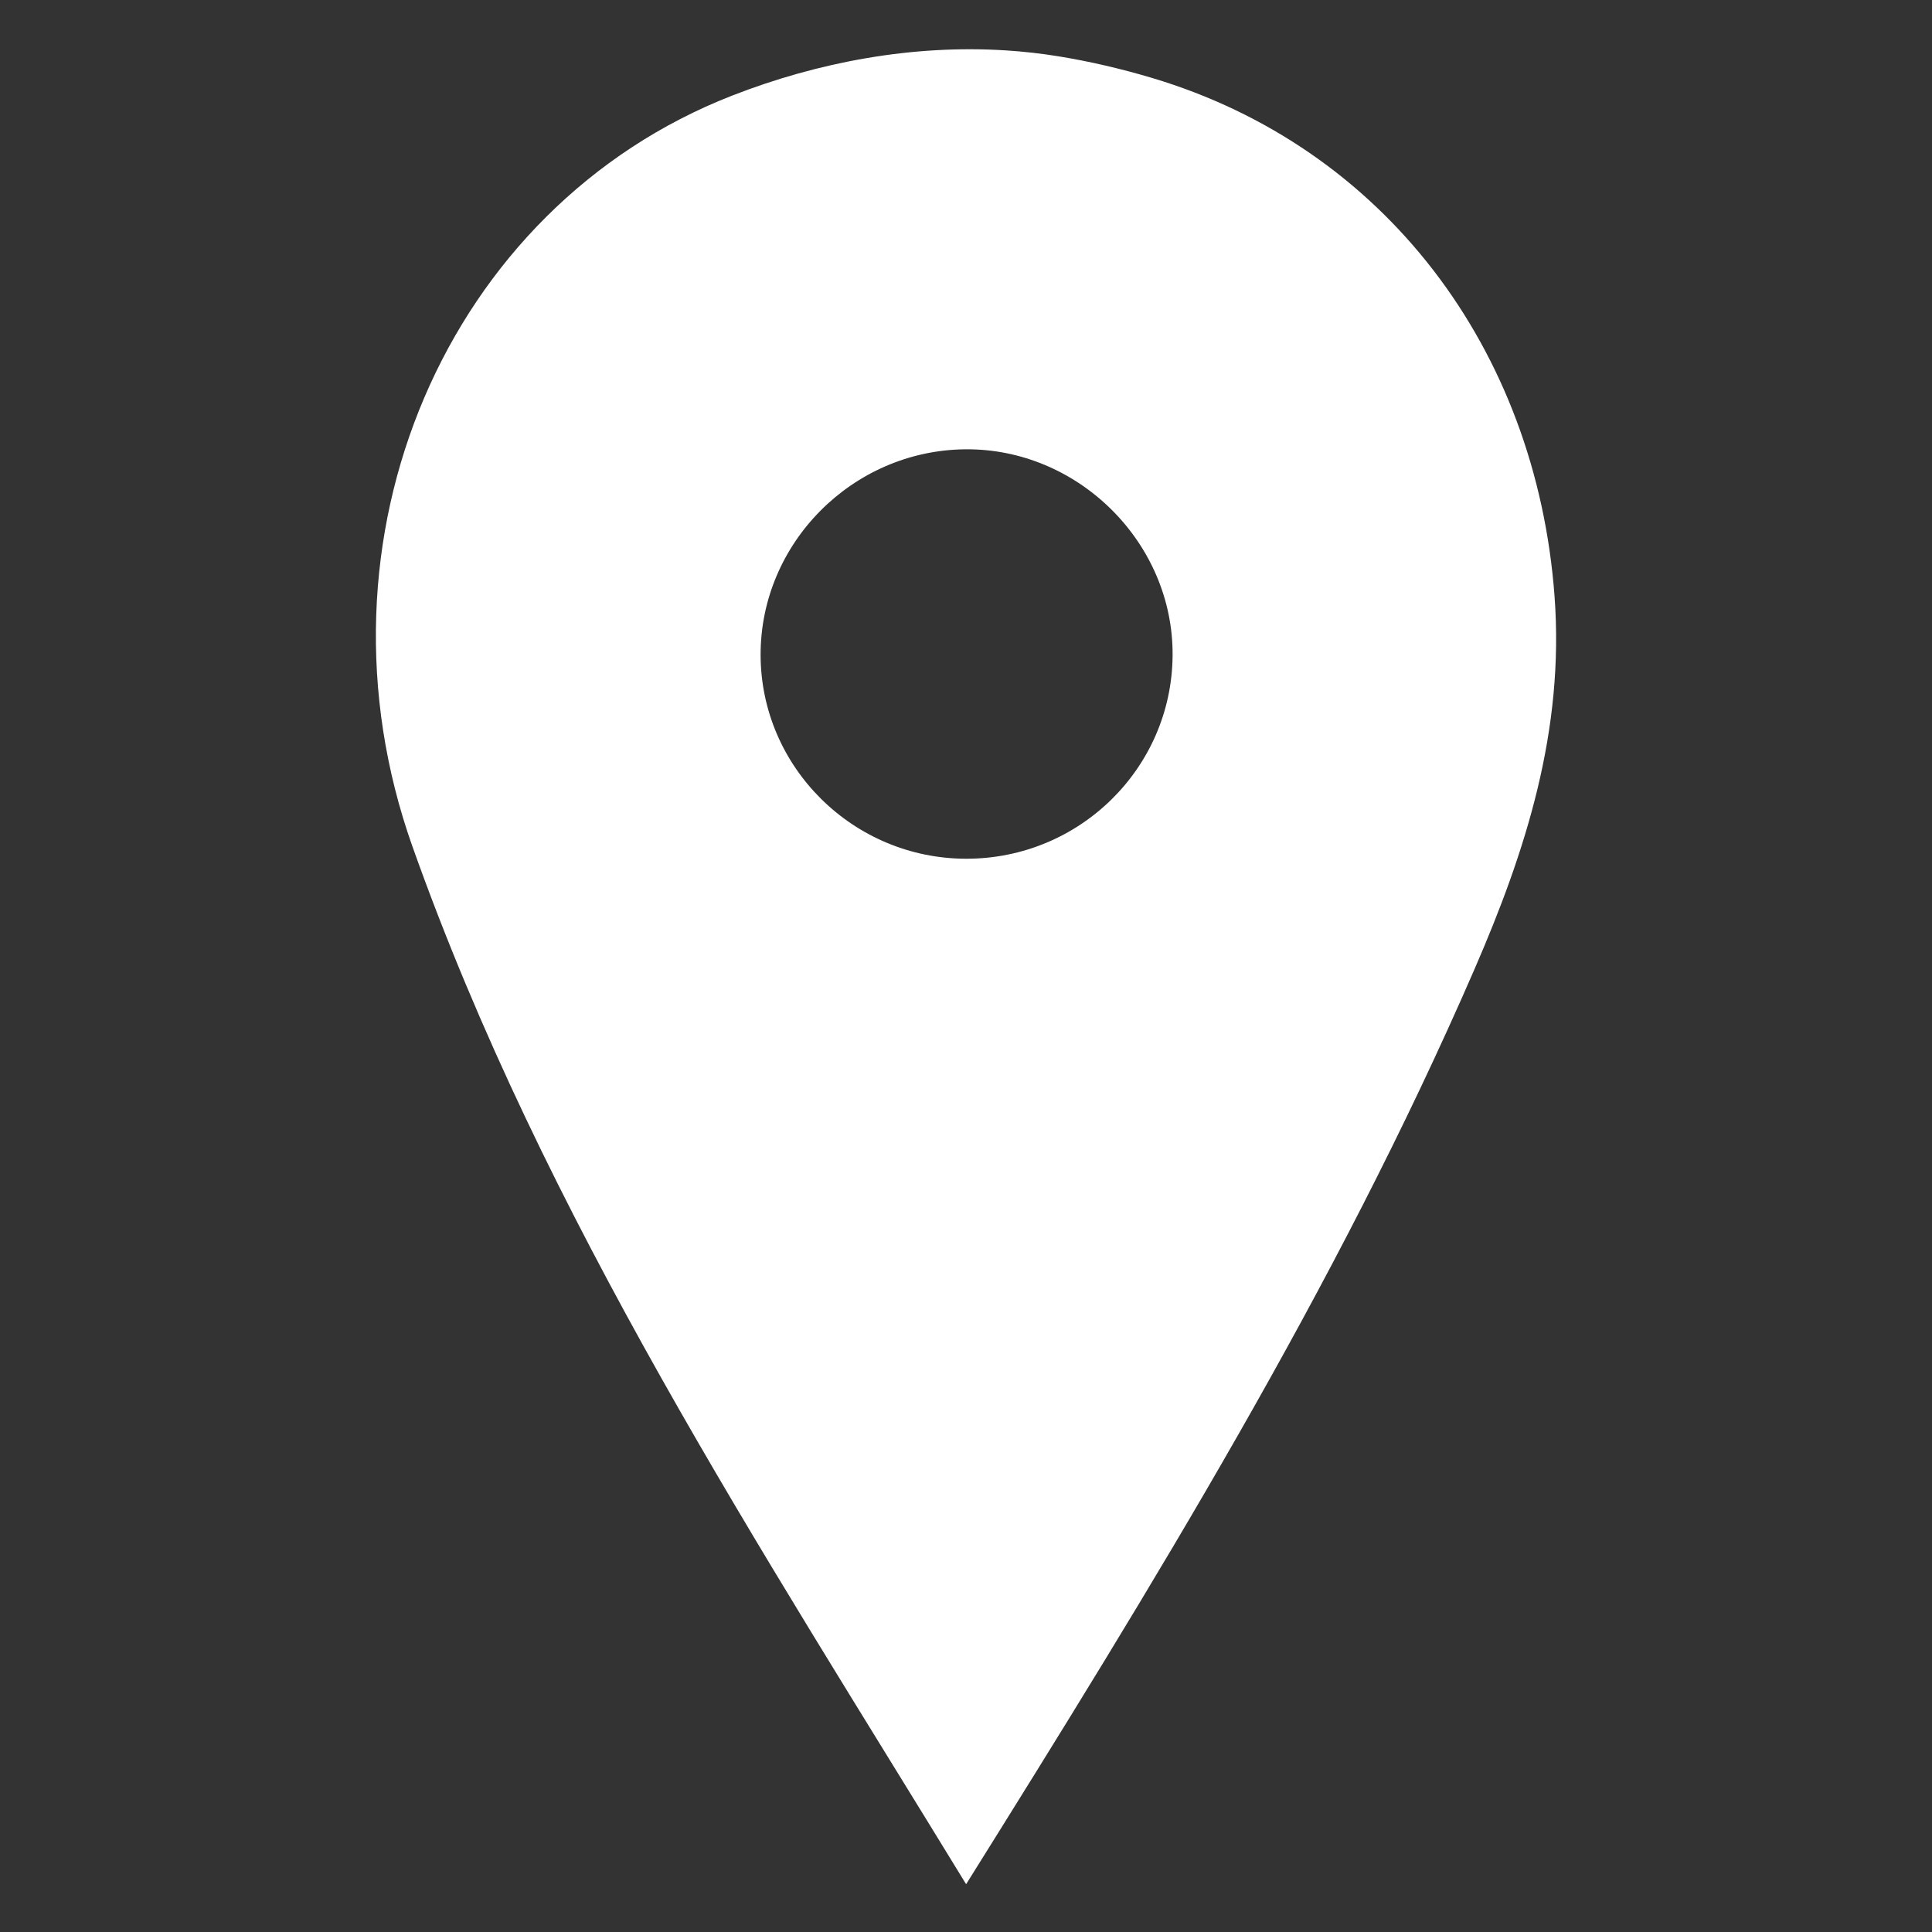 <?xml version="1.0" encoding="utf-8"?>
<!-- Generator: Adobe Illustrator 16.0.4, SVG Export Plug-In . SVG Version: 6.00 Build 0)  -->
<!DOCTYPE svg PUBLIC "-//W3C//DTD SVG 1.1//EN" "http://www.w3.org/Graphics/SVG/1.1/DTD/svg11.dtd">
<svg version="1.1" id="Layer_1" xmlns="http://www.w3.org/2000/svg" xmlns:xlink="http://www.w3.org/1999/xlink" x="0px" y="0px"
	 width="200px" height="200px" viewBox="0 0 200 200" enable-background="new 0 0 200 200" xml:space="preserve">
<rect x="0" y="0" width="200" height="200" fill="#333333" stroke="none"/>
<g>
	<path fill-rule="evenodd" clip-rule="evenodd" fill="#FFFFFF" d="M104.144,5.218c1.82,0.117,3.637,0.319,5.441,0.613
		c3.241,0.527,6.495,1.29,9.643,2.228c24.069,7.174,39.793,28.087,41.696,53.634c1.038,13.91-2.952,26.363-8.308,38.69
		c-14.378,33.097-33.238,63.692-52.604,94.67c-21.391-34.991-43.66-68.963-57.315-107.422C31.401,55.814,46.24,21.437,75.766,9.907
		C84.74,6.403,94.505,4.601,104.144,5.218z M100.011,88.896c11.722,0.016,21.264-9.357,21.376-20.996
		c0.113-11.695-9.767-21.521-21.505-21.388c-11.643,0.132-21.168,9.723-21.145,21.292C78.761,79.409,88.314,88.882,100.011,88.896z"
		/>
</g>
</svg>
